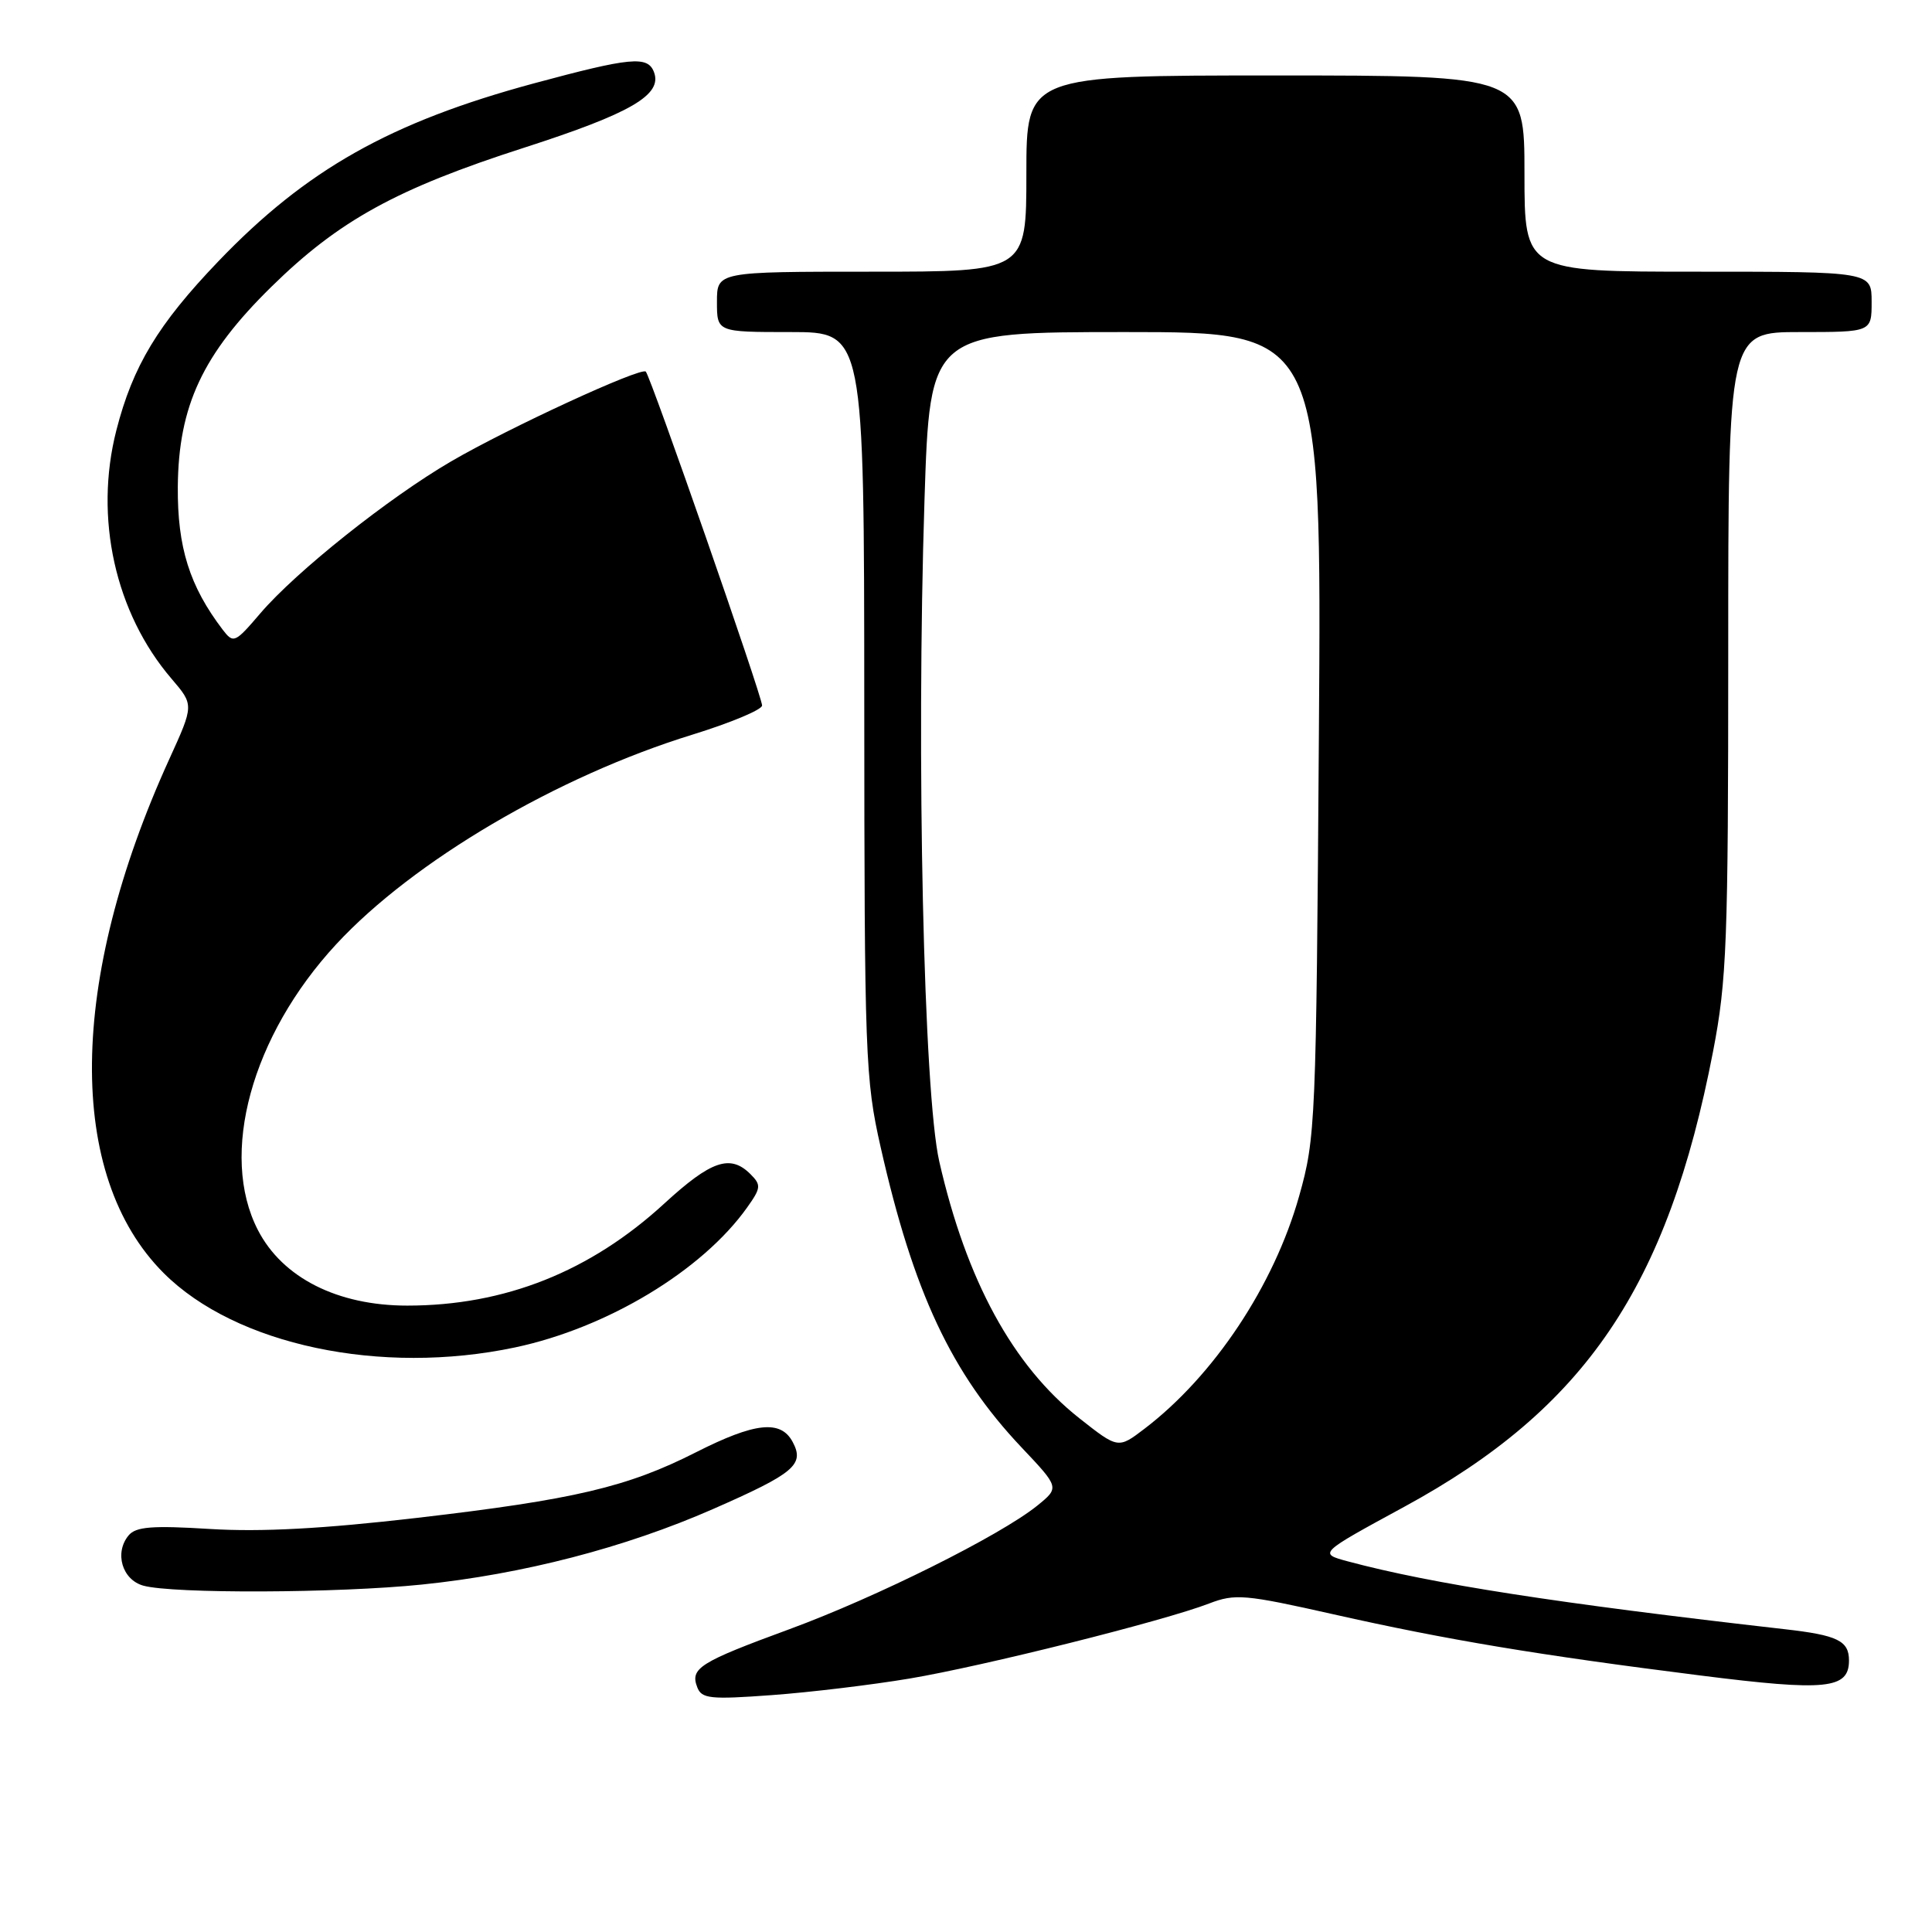 <?xml version="1.0" encoding="UTF-8" standalone="no"?>
<!DOCTYPE svg PUBLIC "-//W3C//DTD SVG 1.1//EN" "http://www.w3.org/Graphics/SVG/1.1/DTD/svg11.dtd" >
<svg xmlns="http://www.w3.org/2000/svg" xmlns:xlink="http://www.w3.org/1999/xlink" version="1.1" viewBox="0 0 256 256">
 <g >
 <path fill="currentColor"
d=" M 120.50 222.42 C 130.28 220.78 154.24 214.78 160.22 212.47 C 163.66 211.15 164.95 211.26 176.72 213.91 C 191.78 217.30 203.74 219.29 225.31 222.01 C 241.99 224.12 245.00 223.81 245.00 220.02 C 245.00 217.41 243.48 216.67 236.50 215.88 C 206.27 212.44 189.72 209.87 178.60 206.89 C 174.70 205.84 174.70 205.84 186.05 199.67 C 210.06 186.62 220.96 170.54 226.99 139.32 C 228.81 129.89 229.00 124.85 229.00 86.45 C 229.00 44.00 229.00 44.00 238.50 44.00 C 248.00 44.00 248.00 44.00 248.00 40.00 C 248.00 36.00 248.00 36.00 225.00 36.00 C 202.00 36.00 202.00 36.00 202.00 23.00 C 202.00 10.00 202.00 10.00 169.00 10.00 C 136.00 10.00 136.00 10.00 136.00 23.00 C 136.00 36.00 136.00 36.00 115.50 36.00 C 95.00 36.00 95.00 36.00 95.00 40.00 C 95.00 44.00 95.00 44.00 104.75 44.00 C 114.50 44.00 114.50 44.00 114.52 93.25 C 114.54 139.96 114.65 142.99 116.69 152.00 C 121.04 171.25 126.06 181.95 135.35 191.78 C 140.39 197.11 140.39 197.11 137.45 199.50 C 132.56 203.45 116.18 211.62 104.62 215.87 C 92.67 220.26 91.42 221.05 92.39 223.57 C 92.97 225.09 94.11 225.21 102.27 224.61 C 107.35 224.24 115.55 223.25 120.50 222.42 Z  M 55.92 209.96 C 69.25 208.59 82.80 205.08 94.45 199.97 C 105.27 195.22 106.64 194.07 105.03 191.06 C 103.45 188.11 100.05 188.47 92.25 192.42 C 83.13 197.05 76.12 198.70 55.23 201.13 C 42.82 202.57 34.61 203.01 27.87 202.60 C 20.17 202.12 18.00 202.29 17.04 203.45 C 15.13 205.75 16.18 209.33 19.00 210.11 C 22.92 211.19 44.75 211.11 55.92 209.96 Z  M 68.25 178.54 C 80.47 175.95 93.04 168.37 98.99 160.01 C 100.84 157.41 100.88 157.02 99.44 155.58 C 96.77 152.91 94.23 153.78 88.05 159.45 C 78.22 168.49 66.88 173.00 53.97 173.00 C 44.73 173.00 37.44 169.32 34.18 163.00 C 29.01 152.99 33.32 137.25 44.55 125.12 C 54.75 114.10 73.83 102.87 91.73 97.35 C 96.81 95.78 100.98 94.04 100.98 93.48 C 101.00 92.32 86.22 49.89 85.57 49.24 C 84.94 48.61 67.38 56.70 59.77 61.14 C 51.49 65.97 39.26 75.71 34.52 81.24 C 31.13 85.21 30.94 85.30 29.51 83.44 C 25.12 77.67 23.50 72.53 23.56 64.50 C 23.65 53.78 26.85 46.94 35.96 38.00 C 44.91 29.21 52.55 25.01 69.45 19.57 C 83.63 15.00 87.81 12.56 86.65 9.54 C 85.82 7.37 83.56 7.59 70.77 11.04 C 51.72 16.19 40.58 22.47 28.92 34.64 C 20.94 42.97 17.60 48.50 15.42 57.01 C 12.45 68.60 15.26 81.23 22.74 89.95 C 25.70 93.41 25.70 93.41 22.44 100.57 C 9.04 129.97 8.75 155.75 21.69 168.69 C 31.23 178.23 50.47 182.30 68.25 178.54 Z  M 143.00 187.91 C 134.21 180.96 128.06 169.68 124.46 153.91 C 122.39 144.85 121.40 100.43 122.50 66.25 C 123.22 44.00 123.22 44.00 149.17 44.00 C 175.13 44.00 175.13 44.00 174.76 97.25 C 174.40 148.89 174.33 150.74 172.14 158.50 C 168.80 170.35 160.86 182.29 151.66 189.31 C 148.16 191.98 148.16 191.98 143.00 187.91 Z "/>
</g>
</svg>